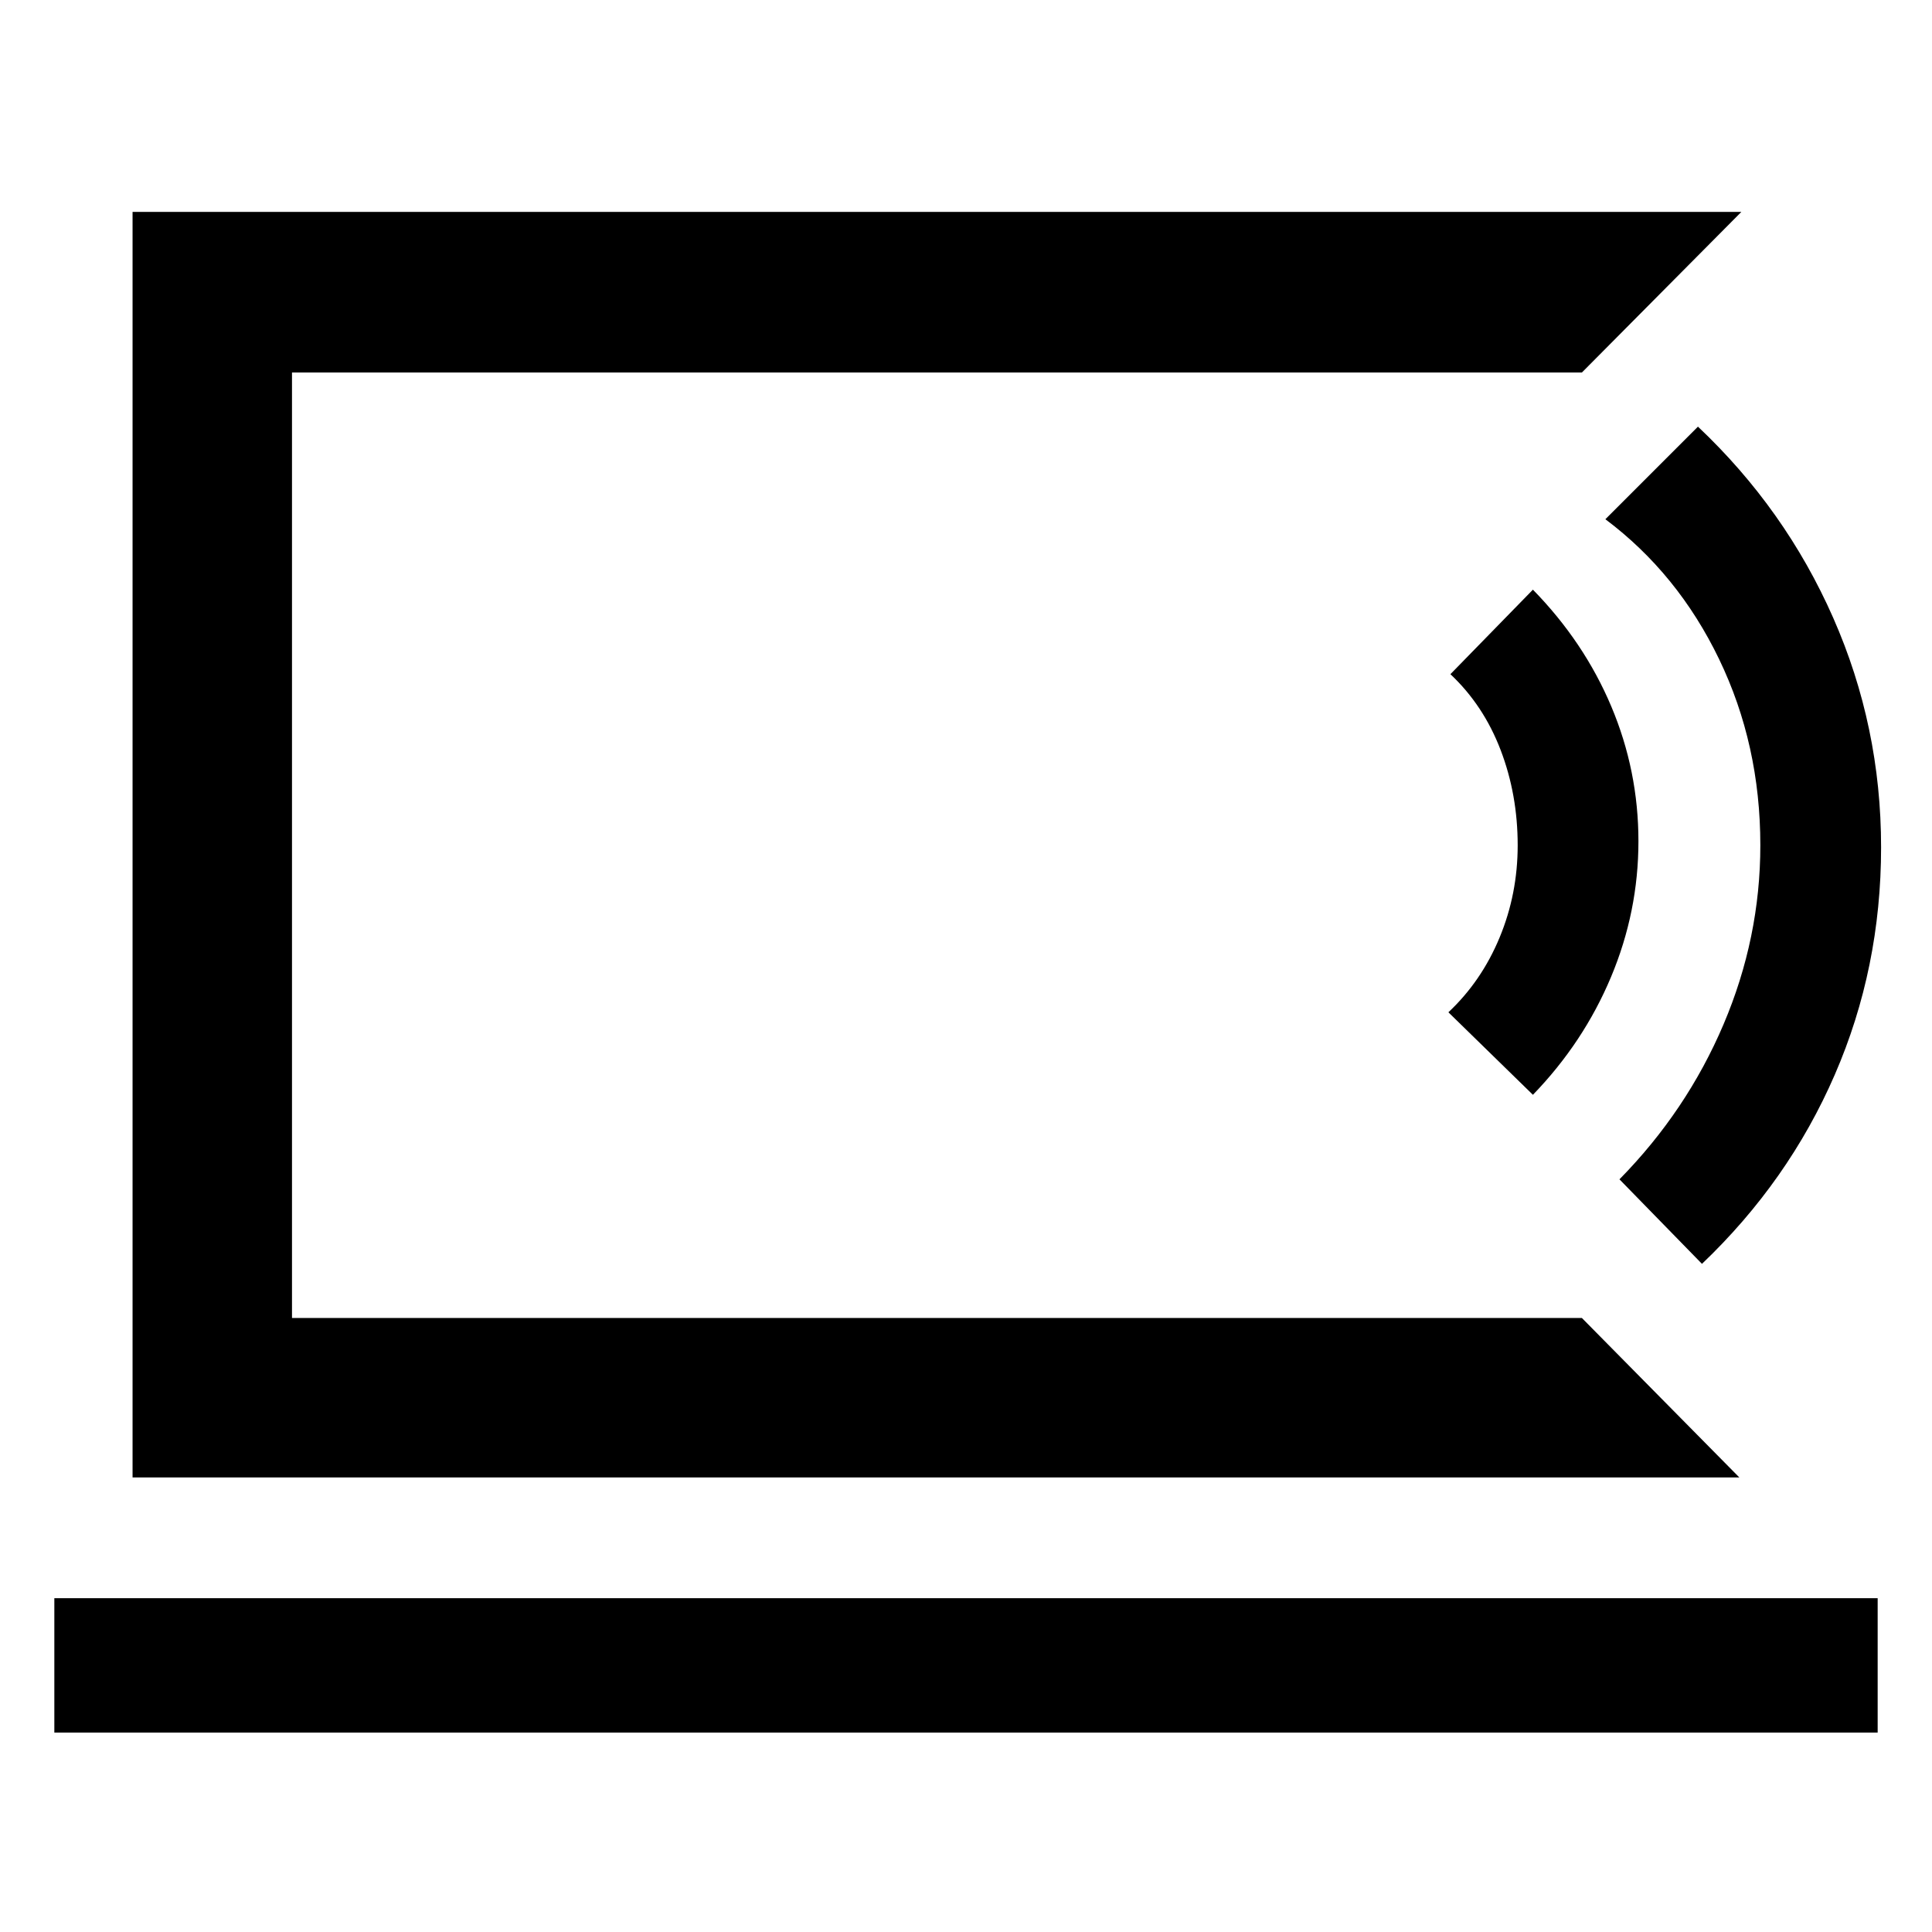 <svg xmlns="http://www.w3.org/2000/svg" height="48" viewBox="0 -960 960 960" width="48"><path d="M145.09-305.09v-469.82 469.82ZM27-99.09v-66.78h906v66.78H27Zm837.26-126.78H65.87V-854.7h799.39l-79.22 79.79H145.09v469.82h640.95l78.22 79.22ZM761.7-416l-42-41q16.43-15.43 25.43-37.12 9-21.68 9-45.88 0-25.2-8.5-47.38-8.5-22.19-24.93-37.62l41-42q25.43 26 38.93 58t13.5 67q0 35-13.64 67.5T761.7-416Zm84 84-41-42q33.43-34 51.71-77 18.29-43 18.29-89 0-50-20.5-92.5T797.7-702l46-46q43.43 41 67.21 95 23.79 54 23.79 114t-23 113q-23 53-66 94Z"/></svg>